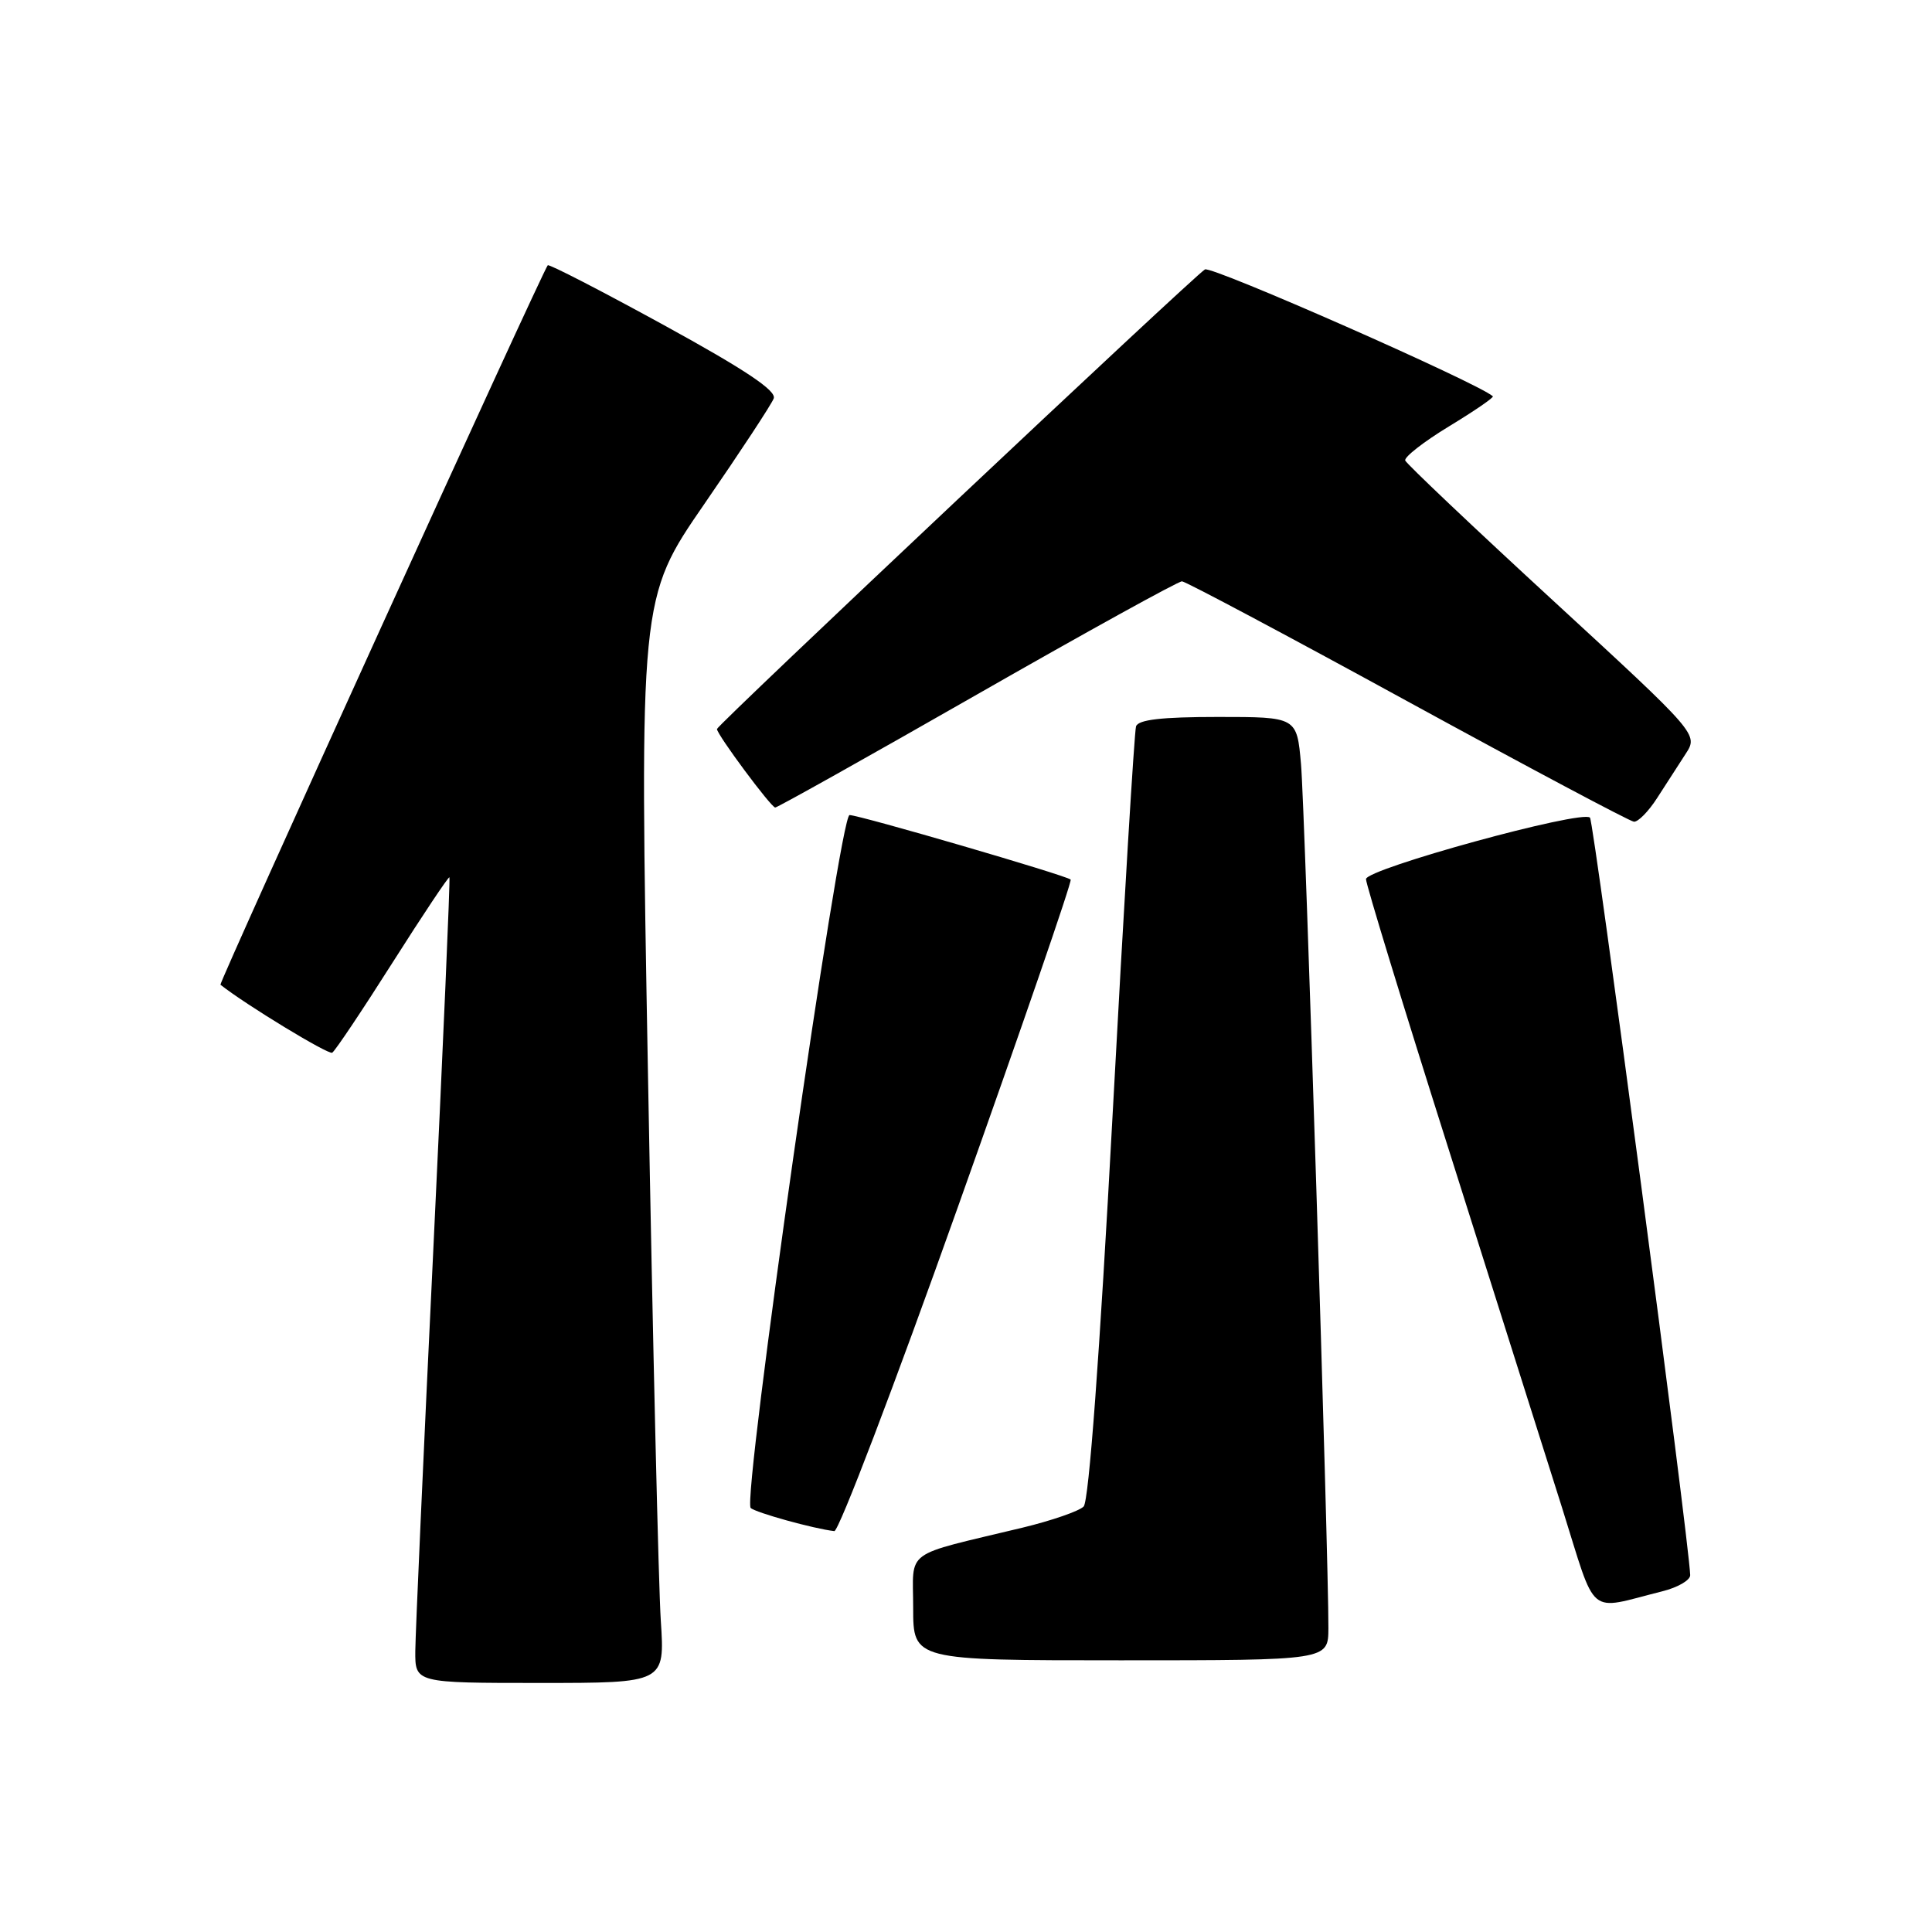 <?xml version="1.0" encoding="UTF-8" standalone="no"?>
<!DOCTYPE svg PUBLIC "-//W3C//DTD SVG 1.1//EN" "http://www.w3.org/Graphics/SVG/1.1/DTD/svg11.dtd" >
<svg xmlns="http://www.w3.org/2000/svg" xmlns:xlink="http://www.w3.org/1999/xlink" version="1.1" viewBox="0 0 256 256">
 <g >
 <path fill="currentColor"
d=" M 87.56 214.75 C 87.26 210.21 86.50 177.87 85.87 142.88 C 84.72 79.27 84.72 79.27 93.35 66.75 C 98.09 59.87 102.22 53.59 102.52 52.80 C 102.92 51.78 98.78 49.01 87.97 43.08 C 79.67 38.53 72.74 34.96 72.58 35.15 C 71.82 36.06 28.96 130.29 29.21 130.48 C 32.60 133.16 43.52 139.79 44.02 139.49 C 44.40 139.26 48.00 133.88 52.02 127.54 C 56.05 121.19 59.44 116.12 59.55 116.25 C 59.67 116.39 58.71 138.55 57.42 165.50 C 56.12 192.45 55.05 216.41 55.03 218.75 C 55.00 223.00 55.00 223.00 71.55 223.00 C 88.10 223.00 88.10 223.00 87.56 214.75 Z  M 176.02 215.75 C 176.06 206.55 172.91 107.12 172.39 101.25 C 171.84 95.00 171.84 95.00 161.39 95.00 C 153.91 95.00 150.82 95.36 150.53 96.25 C 150.31 96.94 148.90 120.22 147.41 148.00 C 145.71 179.55 144.28 198.92 143.59 199.62 C 142.99 200.23 139.35 201.49 135.50 202.42 C 119.47 206.28 121.00 205.15 121.00 213.04 C 121.00 220.00 121.00 220.00 148.50 220.00 C 176.00 220.00 176.00 220.00 176.02 215.75 Z  M 220.25 210.86 C 222.31 210.35 223.98 209.38 223.96 208.71 C 223.80 204.08 211.20 108.86 210.68 108.34 C 209.61 107.27 181.00 115.13 181.00 116.49 C 181.00 117.16 185.90 133.19 191.90 152.11 C 197.89 171.02 204.67 192.46 206.97 199.75 C 211.65 214.62 210.17 213.38 220.25 210.86 Z  M 126.92 159.95 C 135.35 136.28 142.08 116.75 141.87 116.55 C 141.31 116.00 113.87 108.00 112.57 108.00 C 111.26 108.00 98.33 198.66 99.47 199.81 C 100.08 200.42 107.83 202.57 110.55 202.88 C 111.13 202.95 118.50 183.63 126.92 159.95 Z  M 219.58 105.74 C 220.72 103.96 222.42 101.33 223.35 99.90 C 225.04 97.30 225.04 97.30 205.77 79.56 C 195.17 69.81 186.37 61.46 186.20 61.02 C 186.04 60.57 188.65 58.53 192.01 56.49 C 195.37 54.45 197.98 52.66 197.81 52.51 C 195.83 50.74 160.52 35.18 159.66 35.70 C 158.12 36.64 95.00 96.09 95.00 96.60 C 95.00 97.33 102.18 107.00 102.72 107.00 C 103.02 107.00 115.07 100.25 129.50 92.00 C 143.93 83.75 156.14 77.01 156.62 77.03 C 157.10 77.05 170.55 84.20 186.50 92.93 C 202.45 101.65 215.95 108.83 216.50 108.88 C 217.05 108.93 218.44 107.52 219.58 105.74 Z "/>
</g>
</svg>